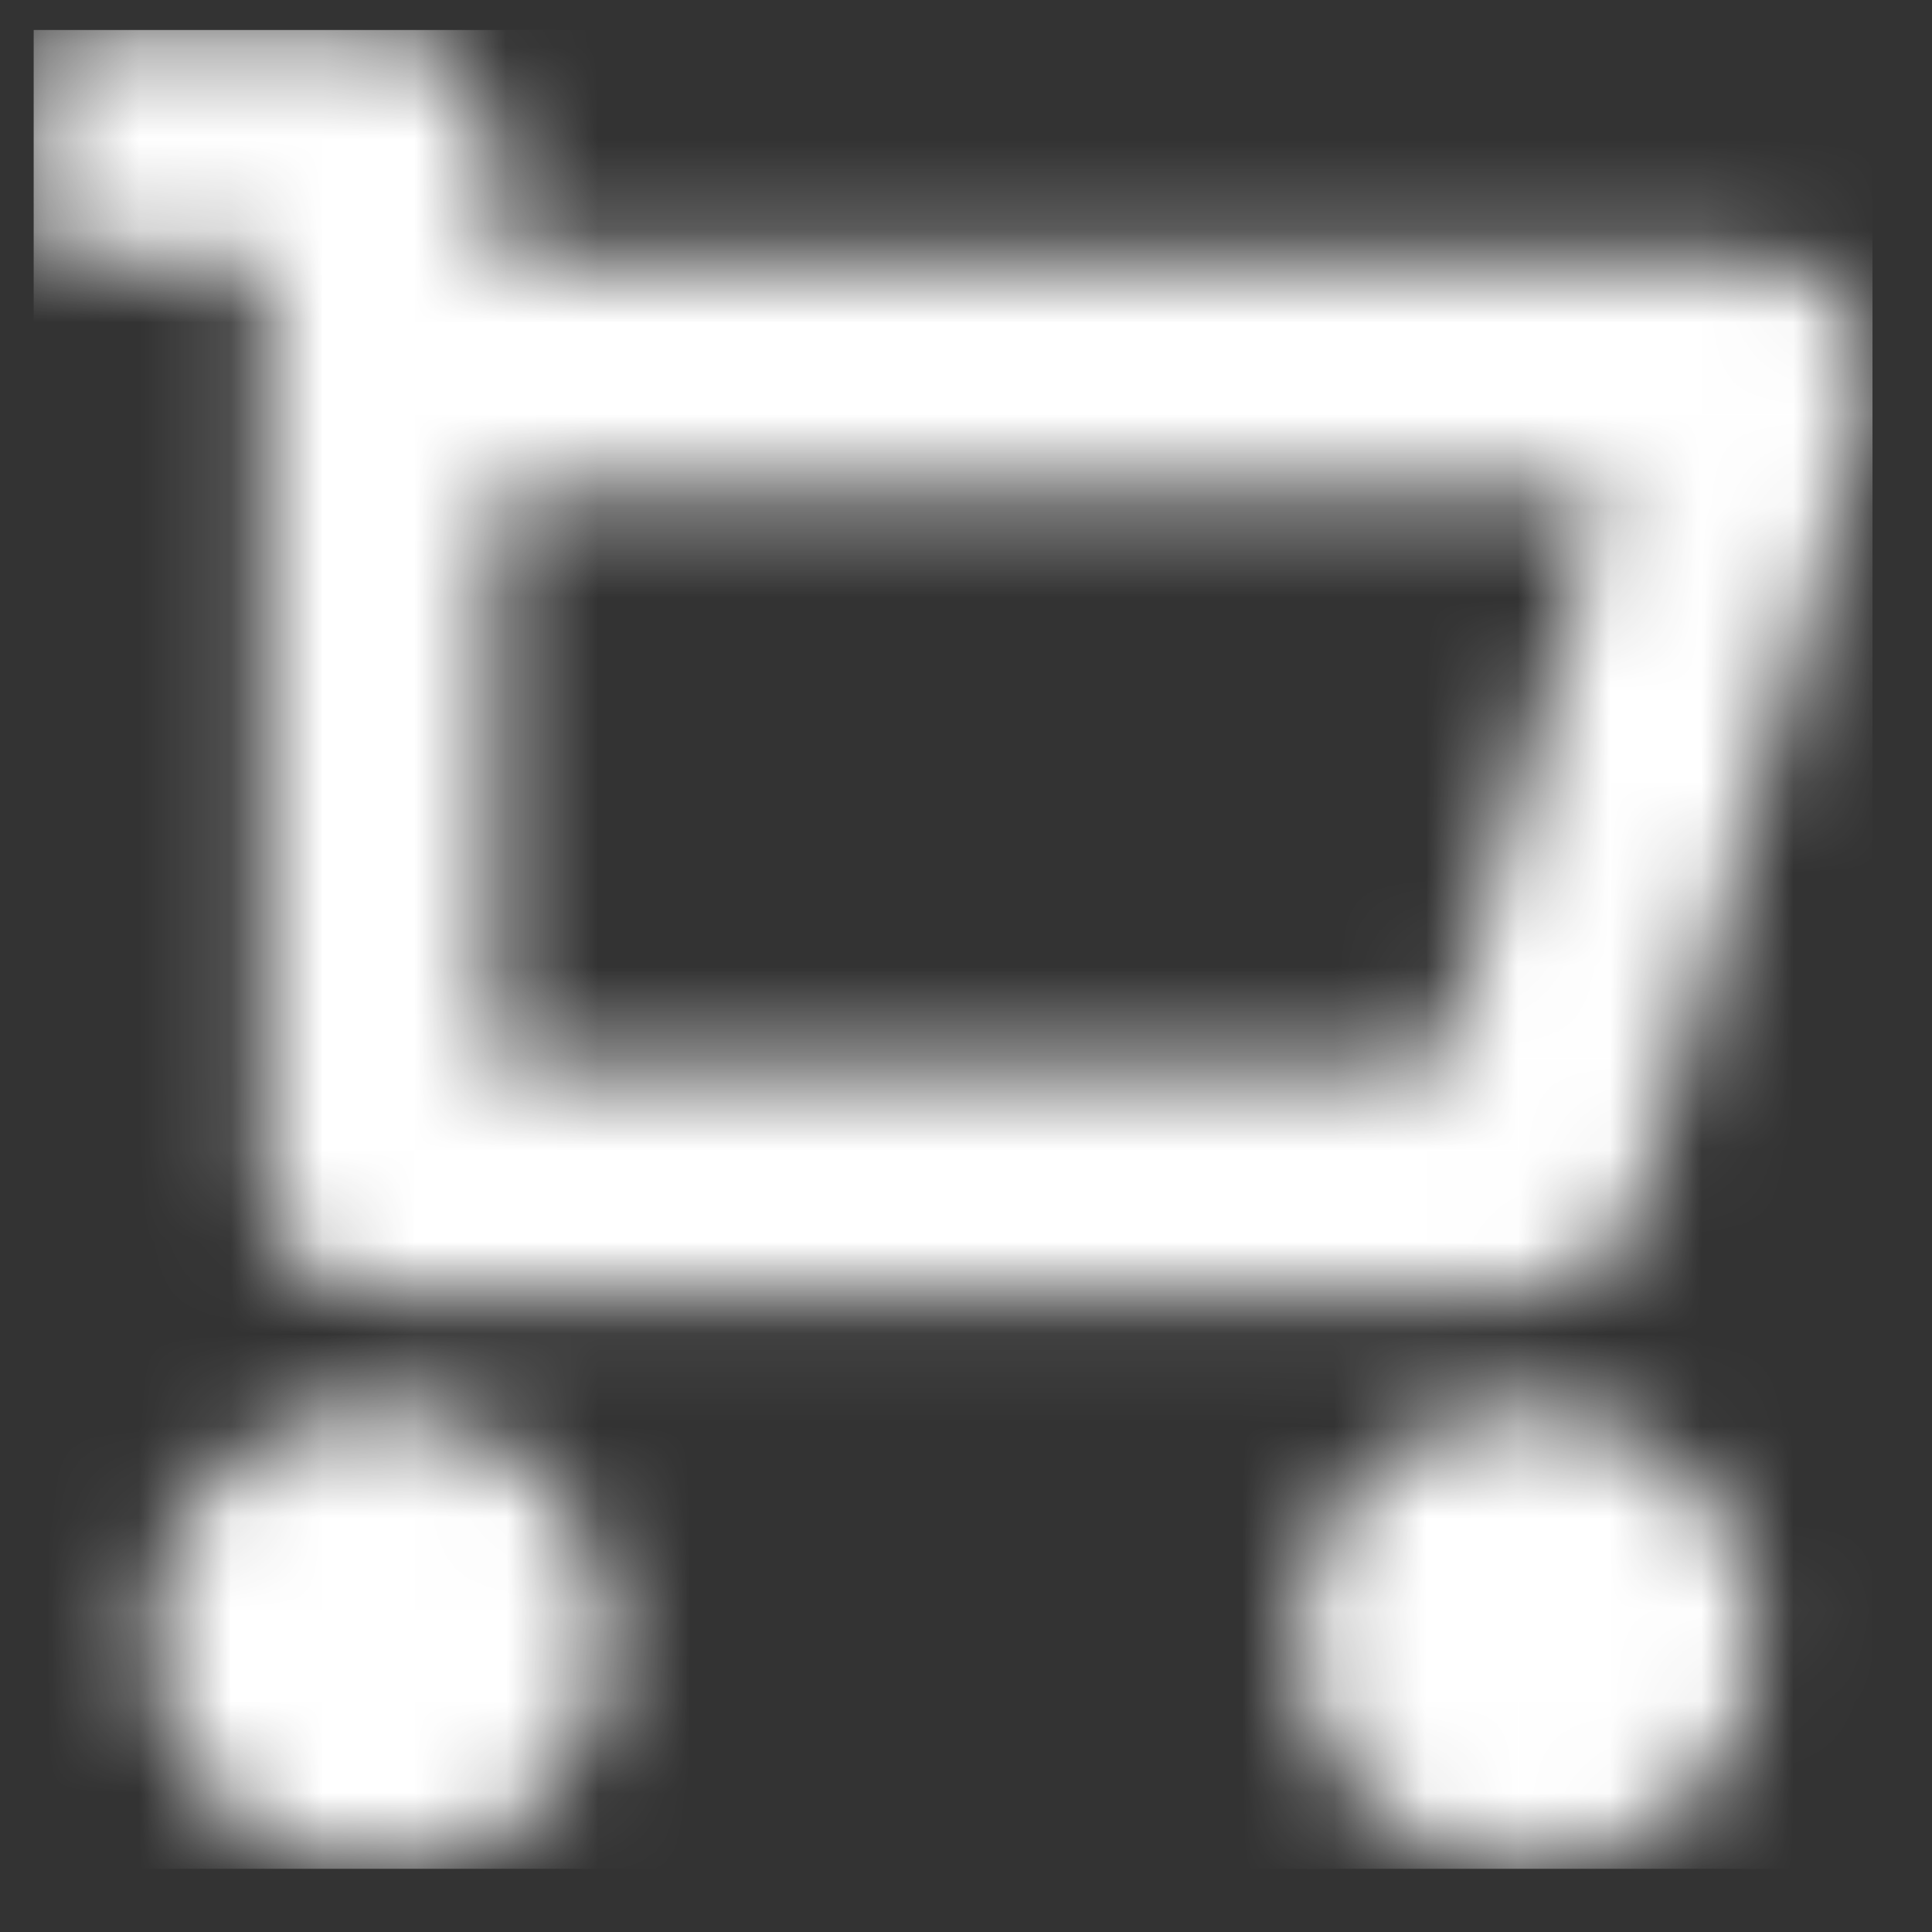 <svg width="21" height="21" viewBox="0 0 21 21" fill="none" xmlns="http://www.w3.org/2000/svg">
<rect x="0" y="0" width="21" height="21" fill="#333333" stroke="none"/>
<mask id="mask0" mask-type="alpha" maskUnits="userSpaceOnUse" x="0" y="0" width="21" height="21">
<path fill-rule="evenodd" clip-rule="evenodd" d="M2.865 2.824H0.366V0.326H4.114C4.804 0.326 5.363 0.885 5.363 1.575V2.824H19.105C19.935 2.824 20.534 3.619 20.306 4.417L17.807 13.161C17.654 13.698 17.164 14.067 16.606 14.067H4.114C3.424 14.067 2.865 13.508 2.865 12.818V2.824ZM4.114 20.313C5.494 20.313 6.613 19.195 6.613 17.815C6.613 16.435 5.494 15.317 4.114 15.317C2.734 15.317 1.616 16.435 1.616 17.815C1.616 19.195 2.734 20.313 4.114 20.313ZM16.606 20.313C17.986 20.313 19.105 19.195 19.105 17.815C19.105 16.435 17.986 15.317 16.606 15.317C15.226 15.317 14.108 16.435 14.108 17.815C14.108 19.195 15.226 20.313 16.606 20.313ZM15.664 11.569H5.363V5.323H17.448L15.664 11.569Z" fill="white"/>
</mask>
<g mask="url(#mask0)">
<rect x="0.366" y="0.326" width="19.987" height="19.987" fill="white"/>
</g>
</svg>
